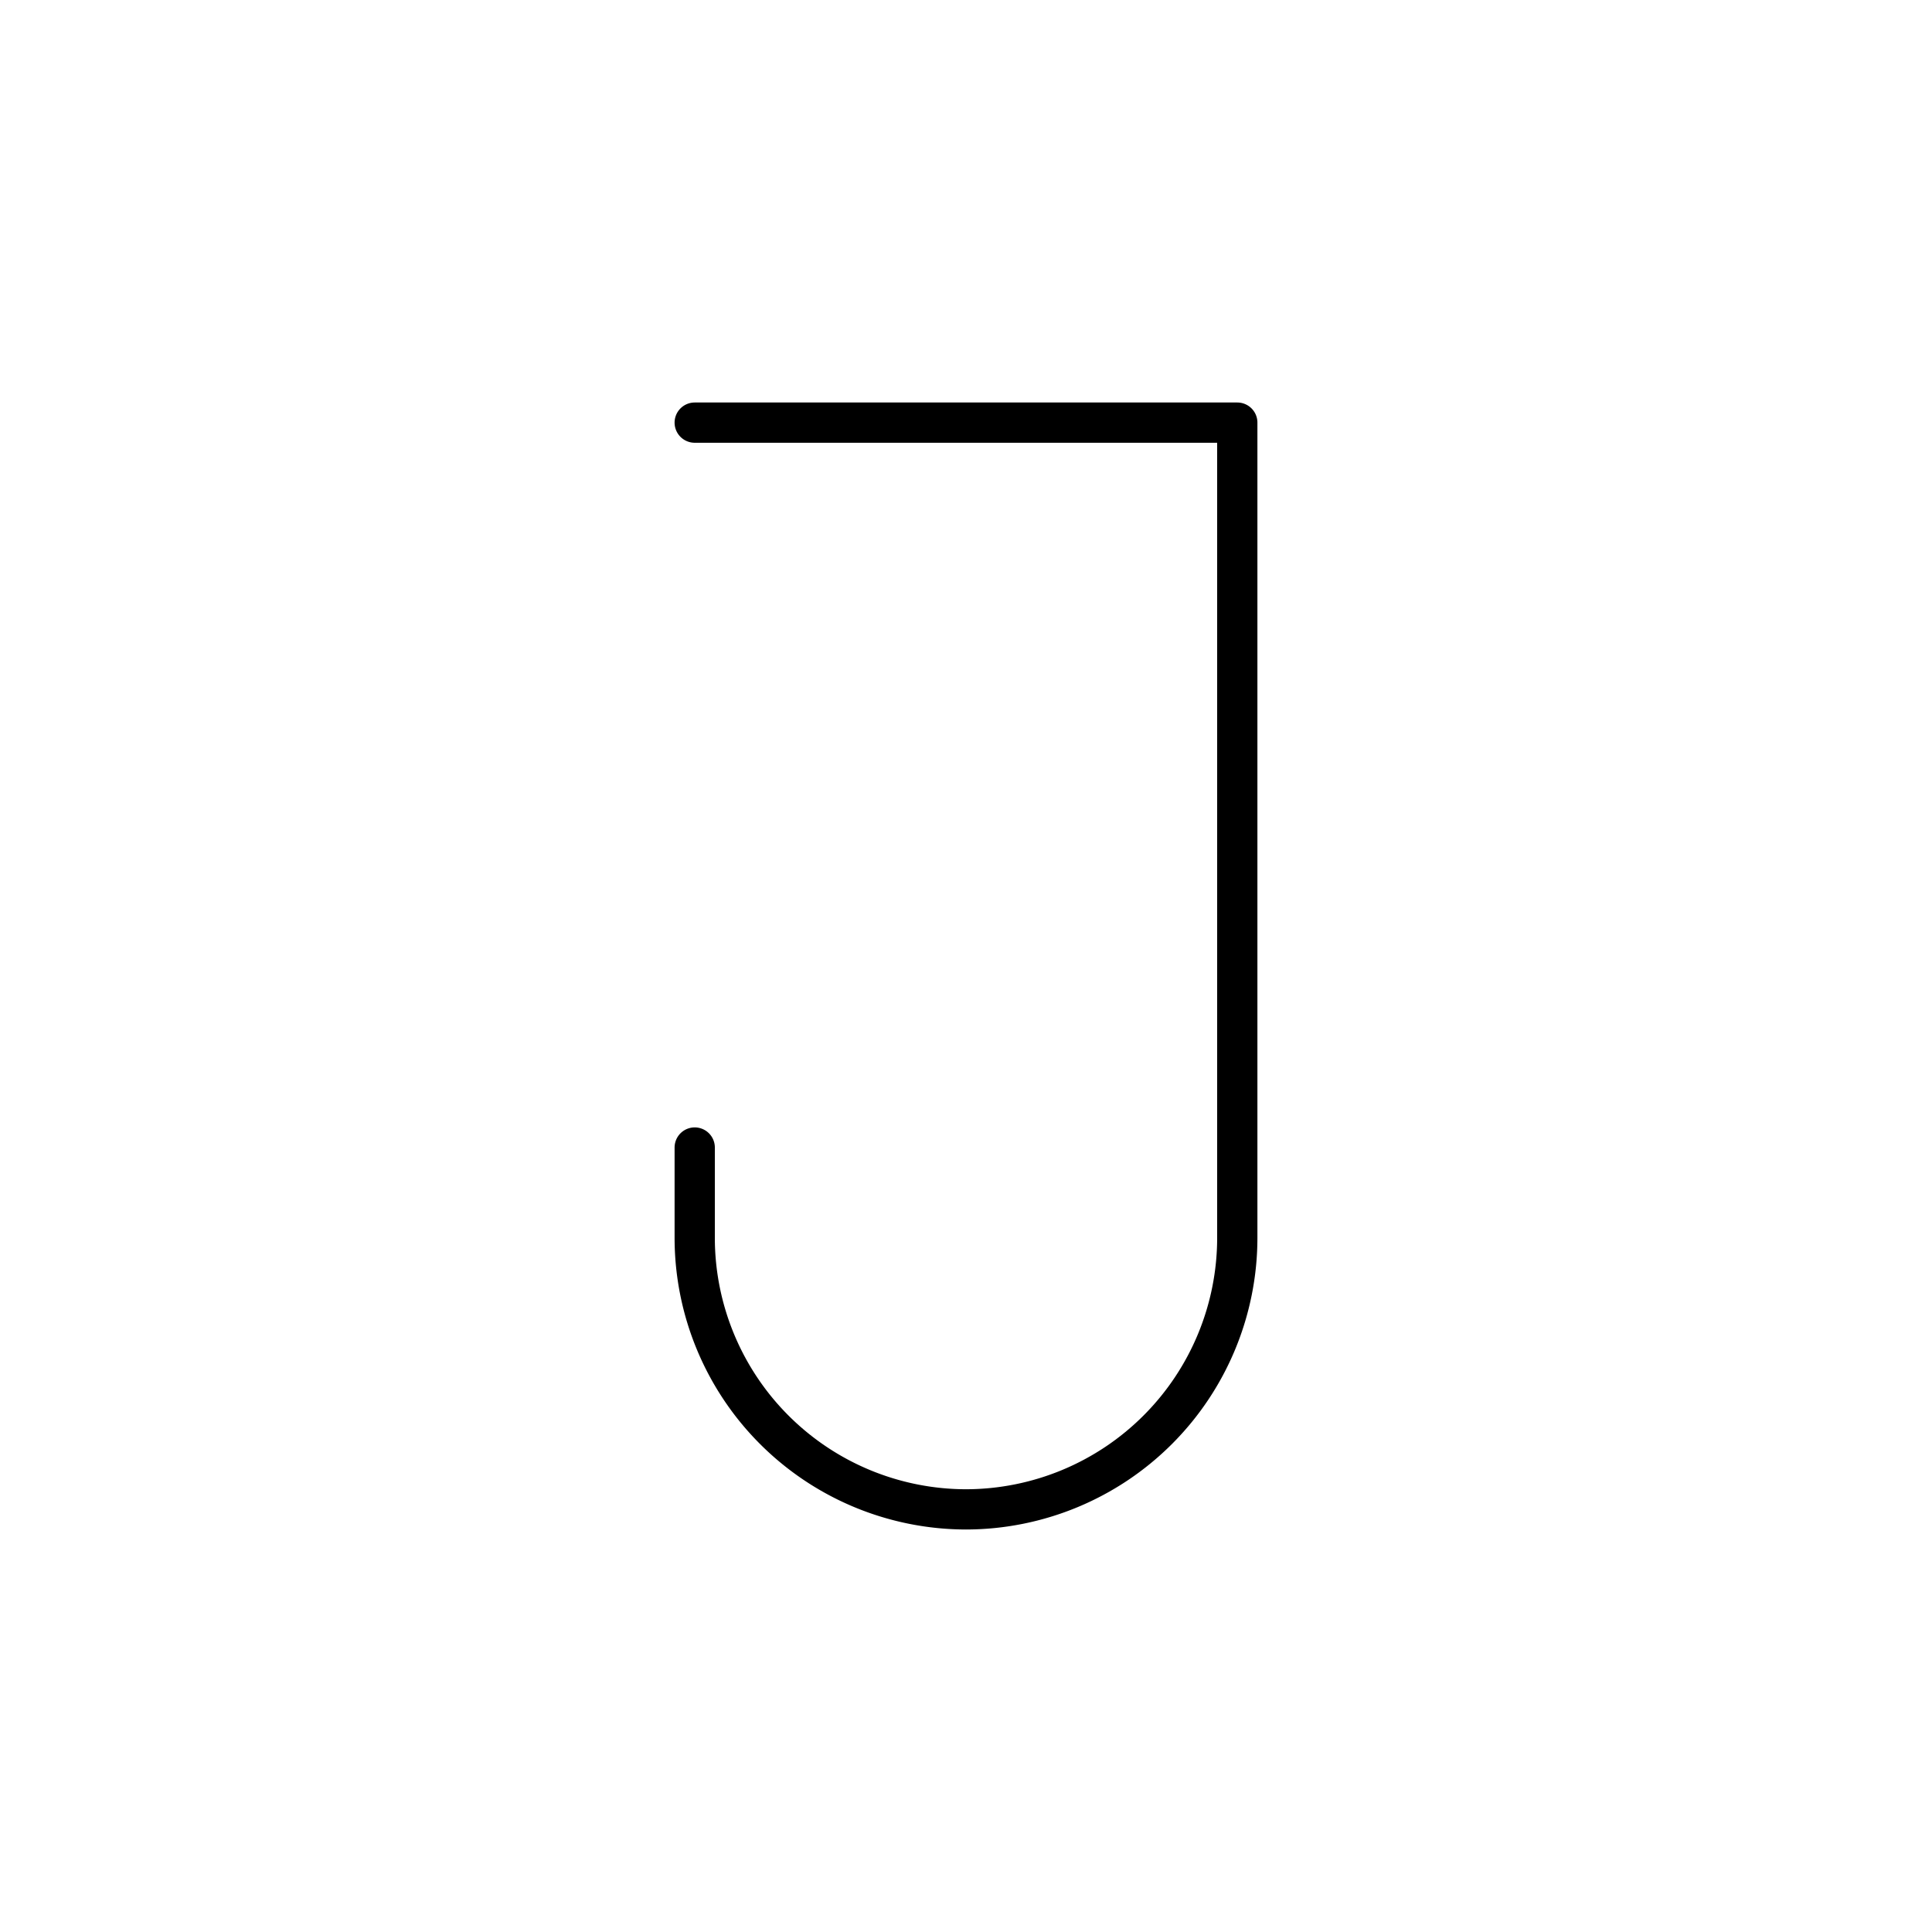 <svg width="800px" height="800px" viewBox="0 0 48 48" id="Layer_2" data-name="Layer 2"
  xmlns="http://www.w3.org/2000/svg">
  <defs>
    <style>.cls-1{fill:none;stroke:#000000;stroke-linecap:round;stroke-linejoin:round;}</style>
  </defs>

  <path class="cls-1"
    d="M17.26,10.5H30.74V30.75A6.75,6.75,0,0,1,24,37.5h0a6.75,6.75,0,0,1-6.74-6.75V28.51" />
</svg>